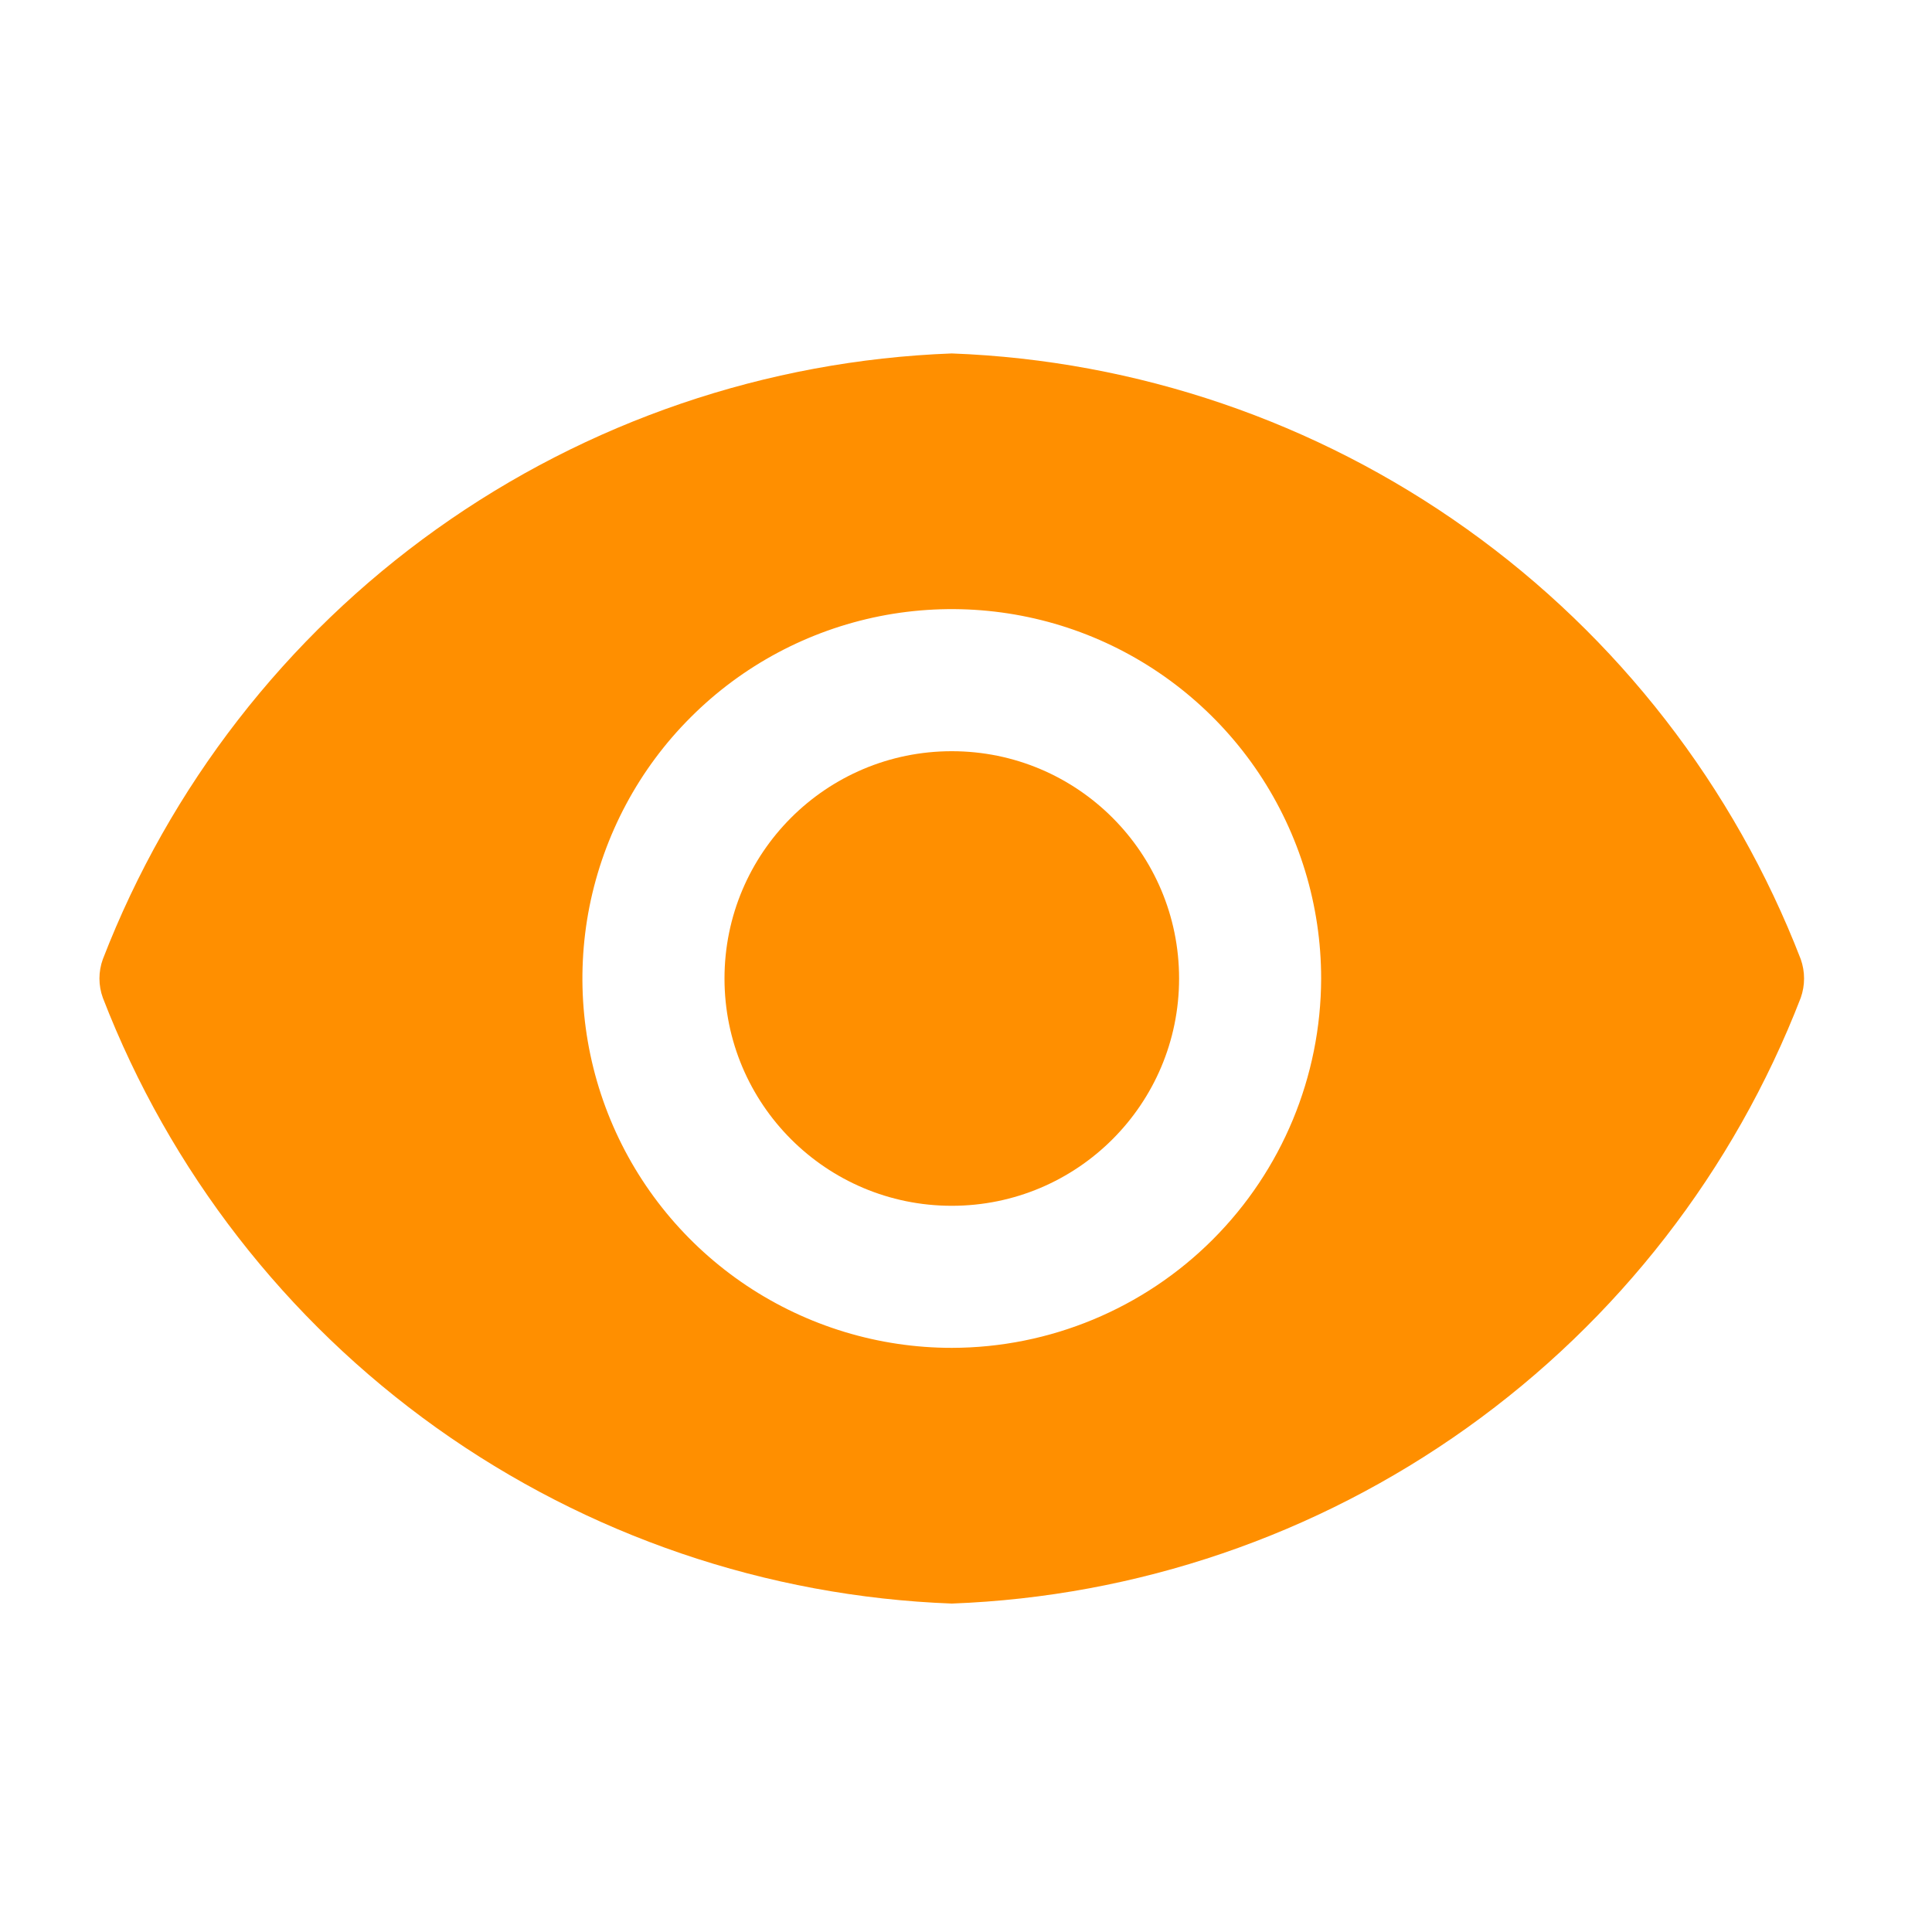 <svg width="17" height="17" viewBox="0 0 17 17" fill="none" xmlns="http://www.w3.org/2000/svg">
<g clip-path="url(#clip0_3840_264942)">
<path d="M8.375 10.61C9.48 10.61 10.375 9.715 10.375 8.61C10.375 7.505 9.48 6.61 8.375 6.61C7.27 6.61 6.375 7.505 6.375 8.61C6.375 9.715 7.27 10.61 8.375 10.61Z" fill="#FF8F00"/>
<path d="M15.845 8.44C15.257 6.919 14.236 5.603 12.908 4.656C11.581 3.709 10.005 3.171 8.375 3.11C6.745 3.171 5.169 3.709 3.841 4.656C2.514 5.603 1.493 6.919 0.905 8.44C0.865 8.55 0.865 8.67 0.905 8.78C1.493 10.301 2.514 11.617 3.841 12.564C5.169 13.511 6.745 14.049 8.375 14.11C10.005 14.049 11.581 13.511 12.908 12.564C14.236 11.617 15.257 10.301 15.845 8.78C15.884 8.67 15.884 8.55 15.845 8.44V8.44ZM8.375 11.86C7.732 11.86 7.104 11.669 6.569 11.312C6.035 10.955 5.618 10.448 5.372 9.854C5.126 9.26 5.062 8.606 5.187 7.976C5.313 7.346 5.622 6.766 6.077 6.312C6.531 5.857 7.11 5.548 7.741 5.422C8.371 5.297 9.025 5.361 9.619 5.607C10.212 5.853 10.72 6.27 11.077 6.804C11.434 7.339 11.625 7.967 11.625 8.61C11.623 9.472 11.281 10.297 10.671 10.907C10.062 11.516 9.236 11.859 8.375 11.86V11.86Z" fill="#FF8F00"/>
</g>
<defs>
<clipPath id="clip0_3840_264942">
<rect width="16" height="16" fill="white" transform="translate(0.375 0.61)"/>
</clipPath>
</defs>
</svg>
